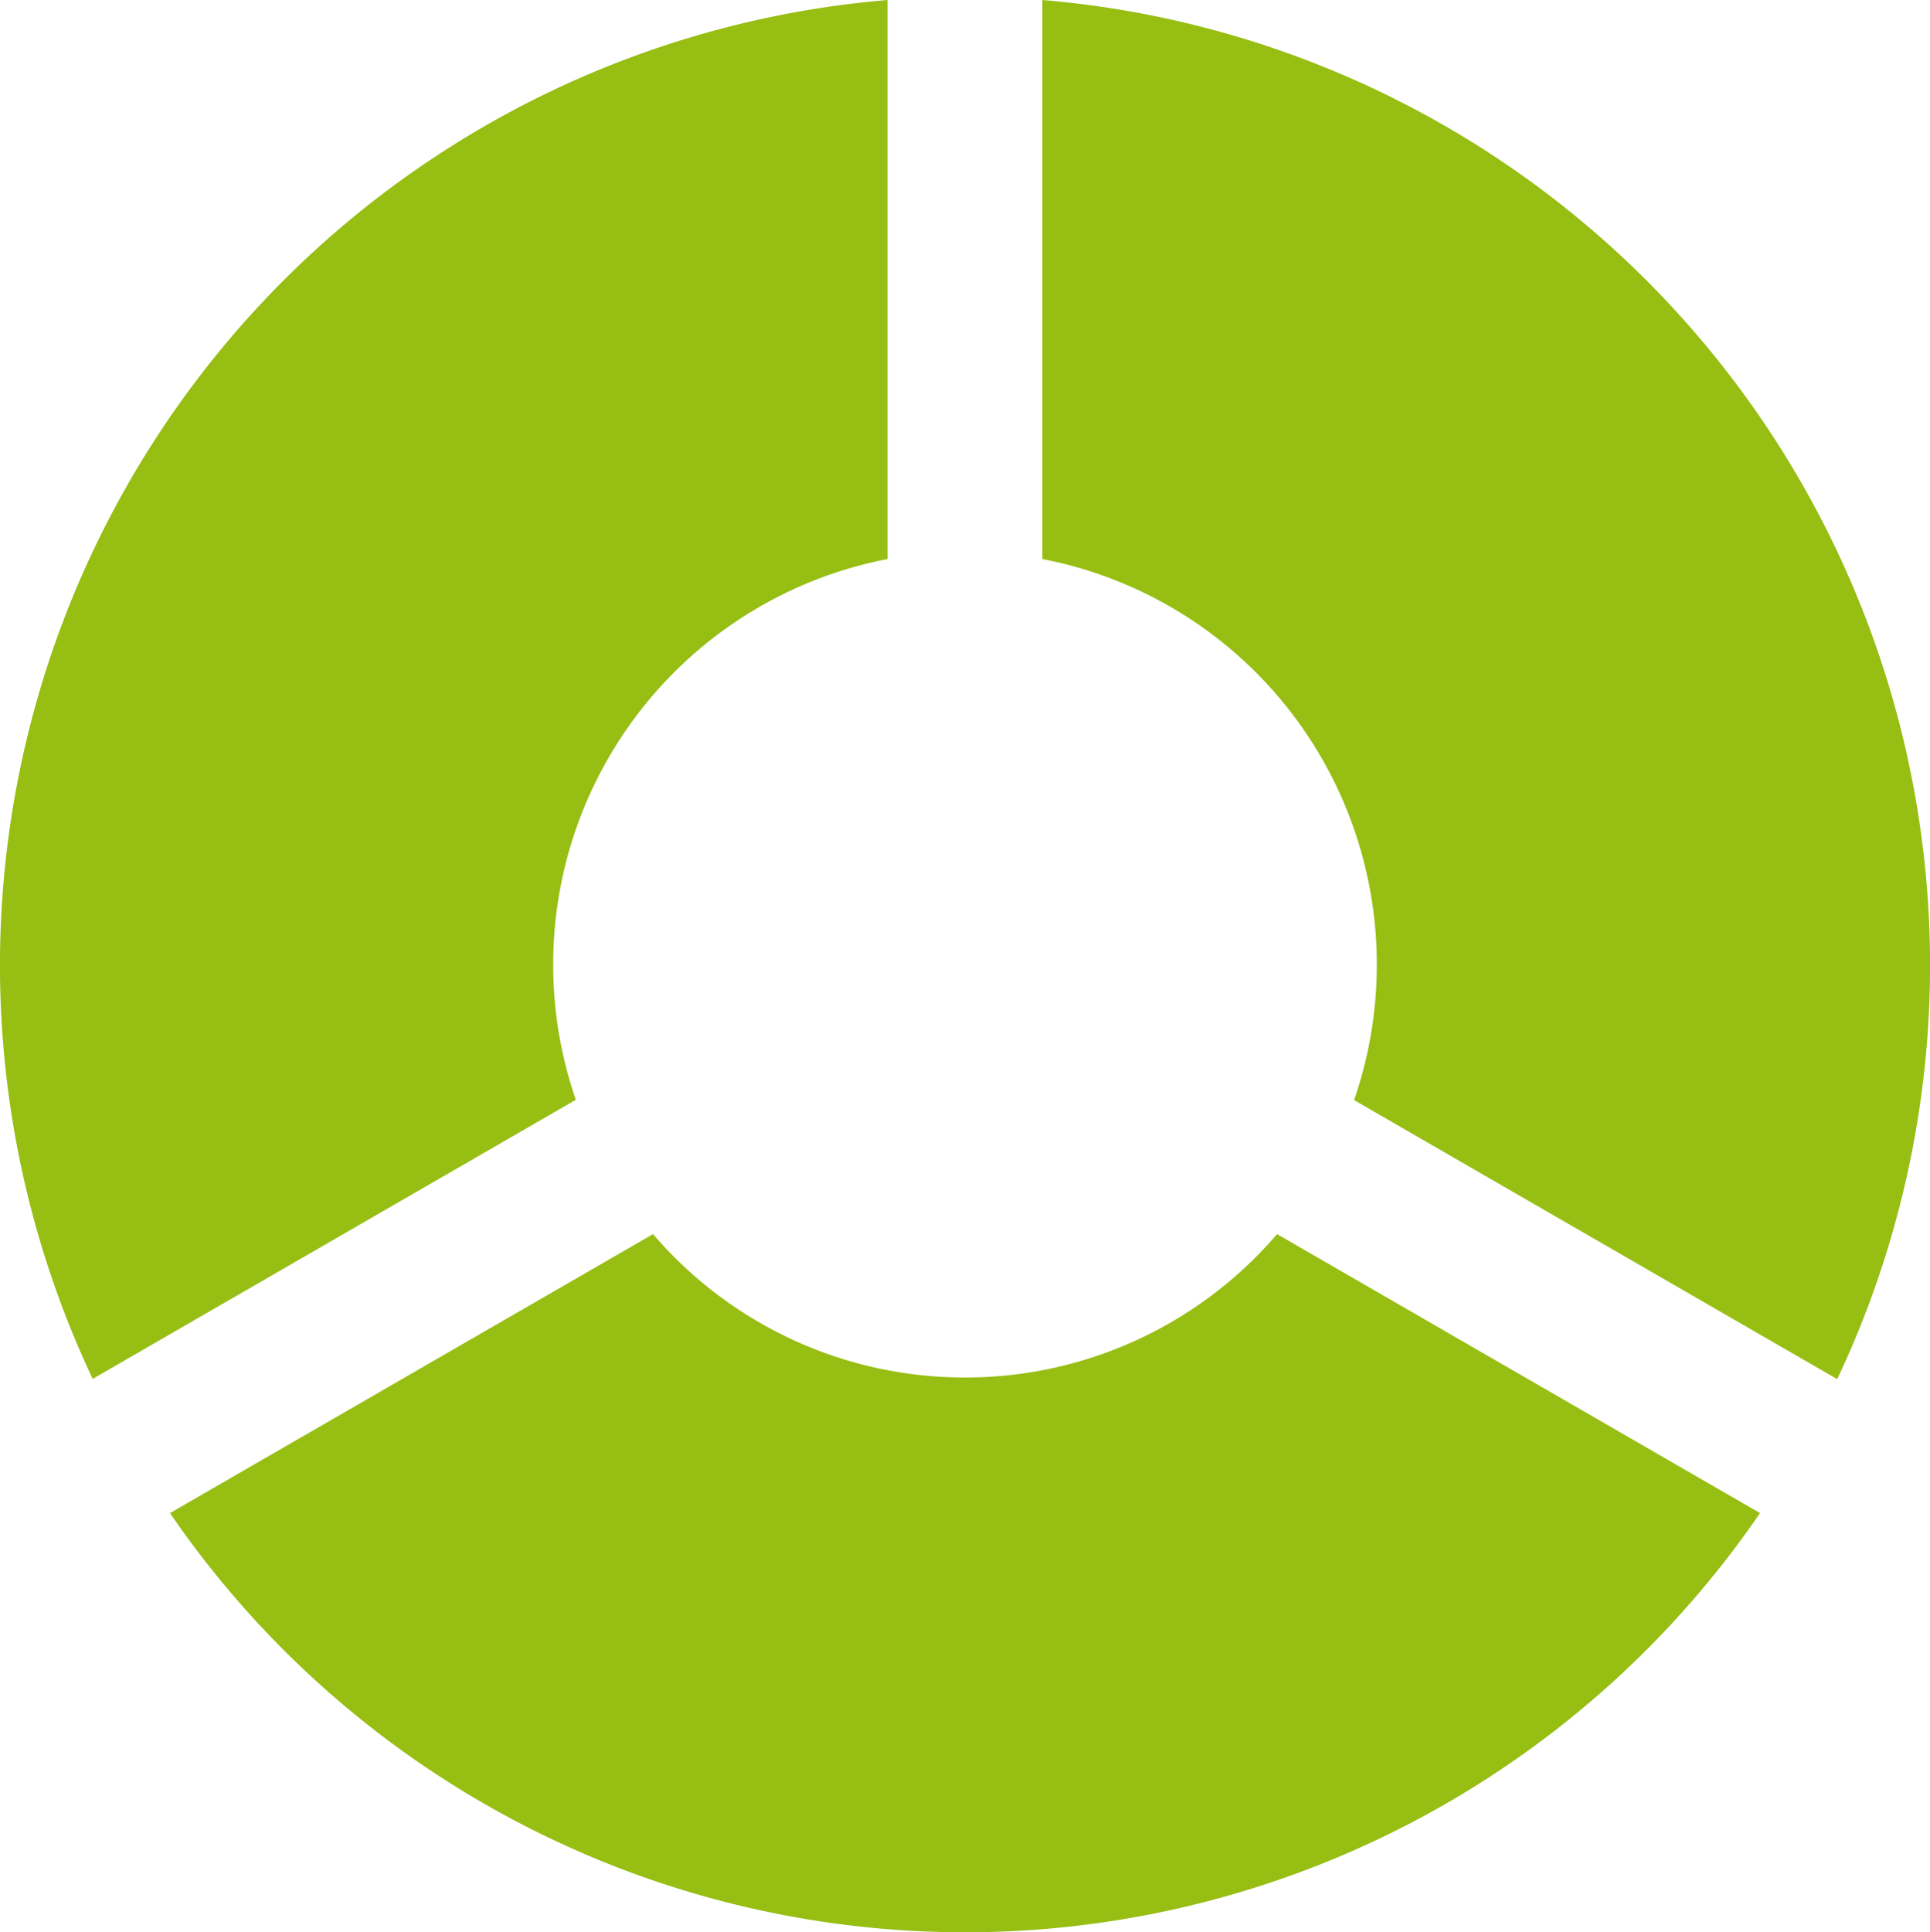 <svg xmlns="http://www.w3.org/2000/svg" viewBox="0 0 199.49 199.68">  
  <style>
    .forma-deco{fill:rgb(151,190,19);}
  </style>
  <path class="forma-deco arc01" d="M99.74 142.35a42.41 42.41 0 0 1-32.24-14.82l-49.93 28.83a99.6 99.6 0 0 0 164.35 0L132 127.53a42.41 42.41 0 0 1-32.26 14.82z"/>
  <path class="forma-deco arc02" d="M142.31 99.68a42.69 42.69 0 0 1-2.35 14l49.94 28.84A100.1 100.1 0 0 0 107.74 0v57.77a42.65 42.65 0 0 1 34.57 41.91z"/>
  <path class="forma-deco arc03" d="M57.18 99.68a42.65 42.65 0 0 1 34.56-41.91V0A100.1 100.1 0 0 0 9.58 142.49l49.94-28.84a42.69 42.69 0 0 1-2.34-13.97z"/>
</svg>